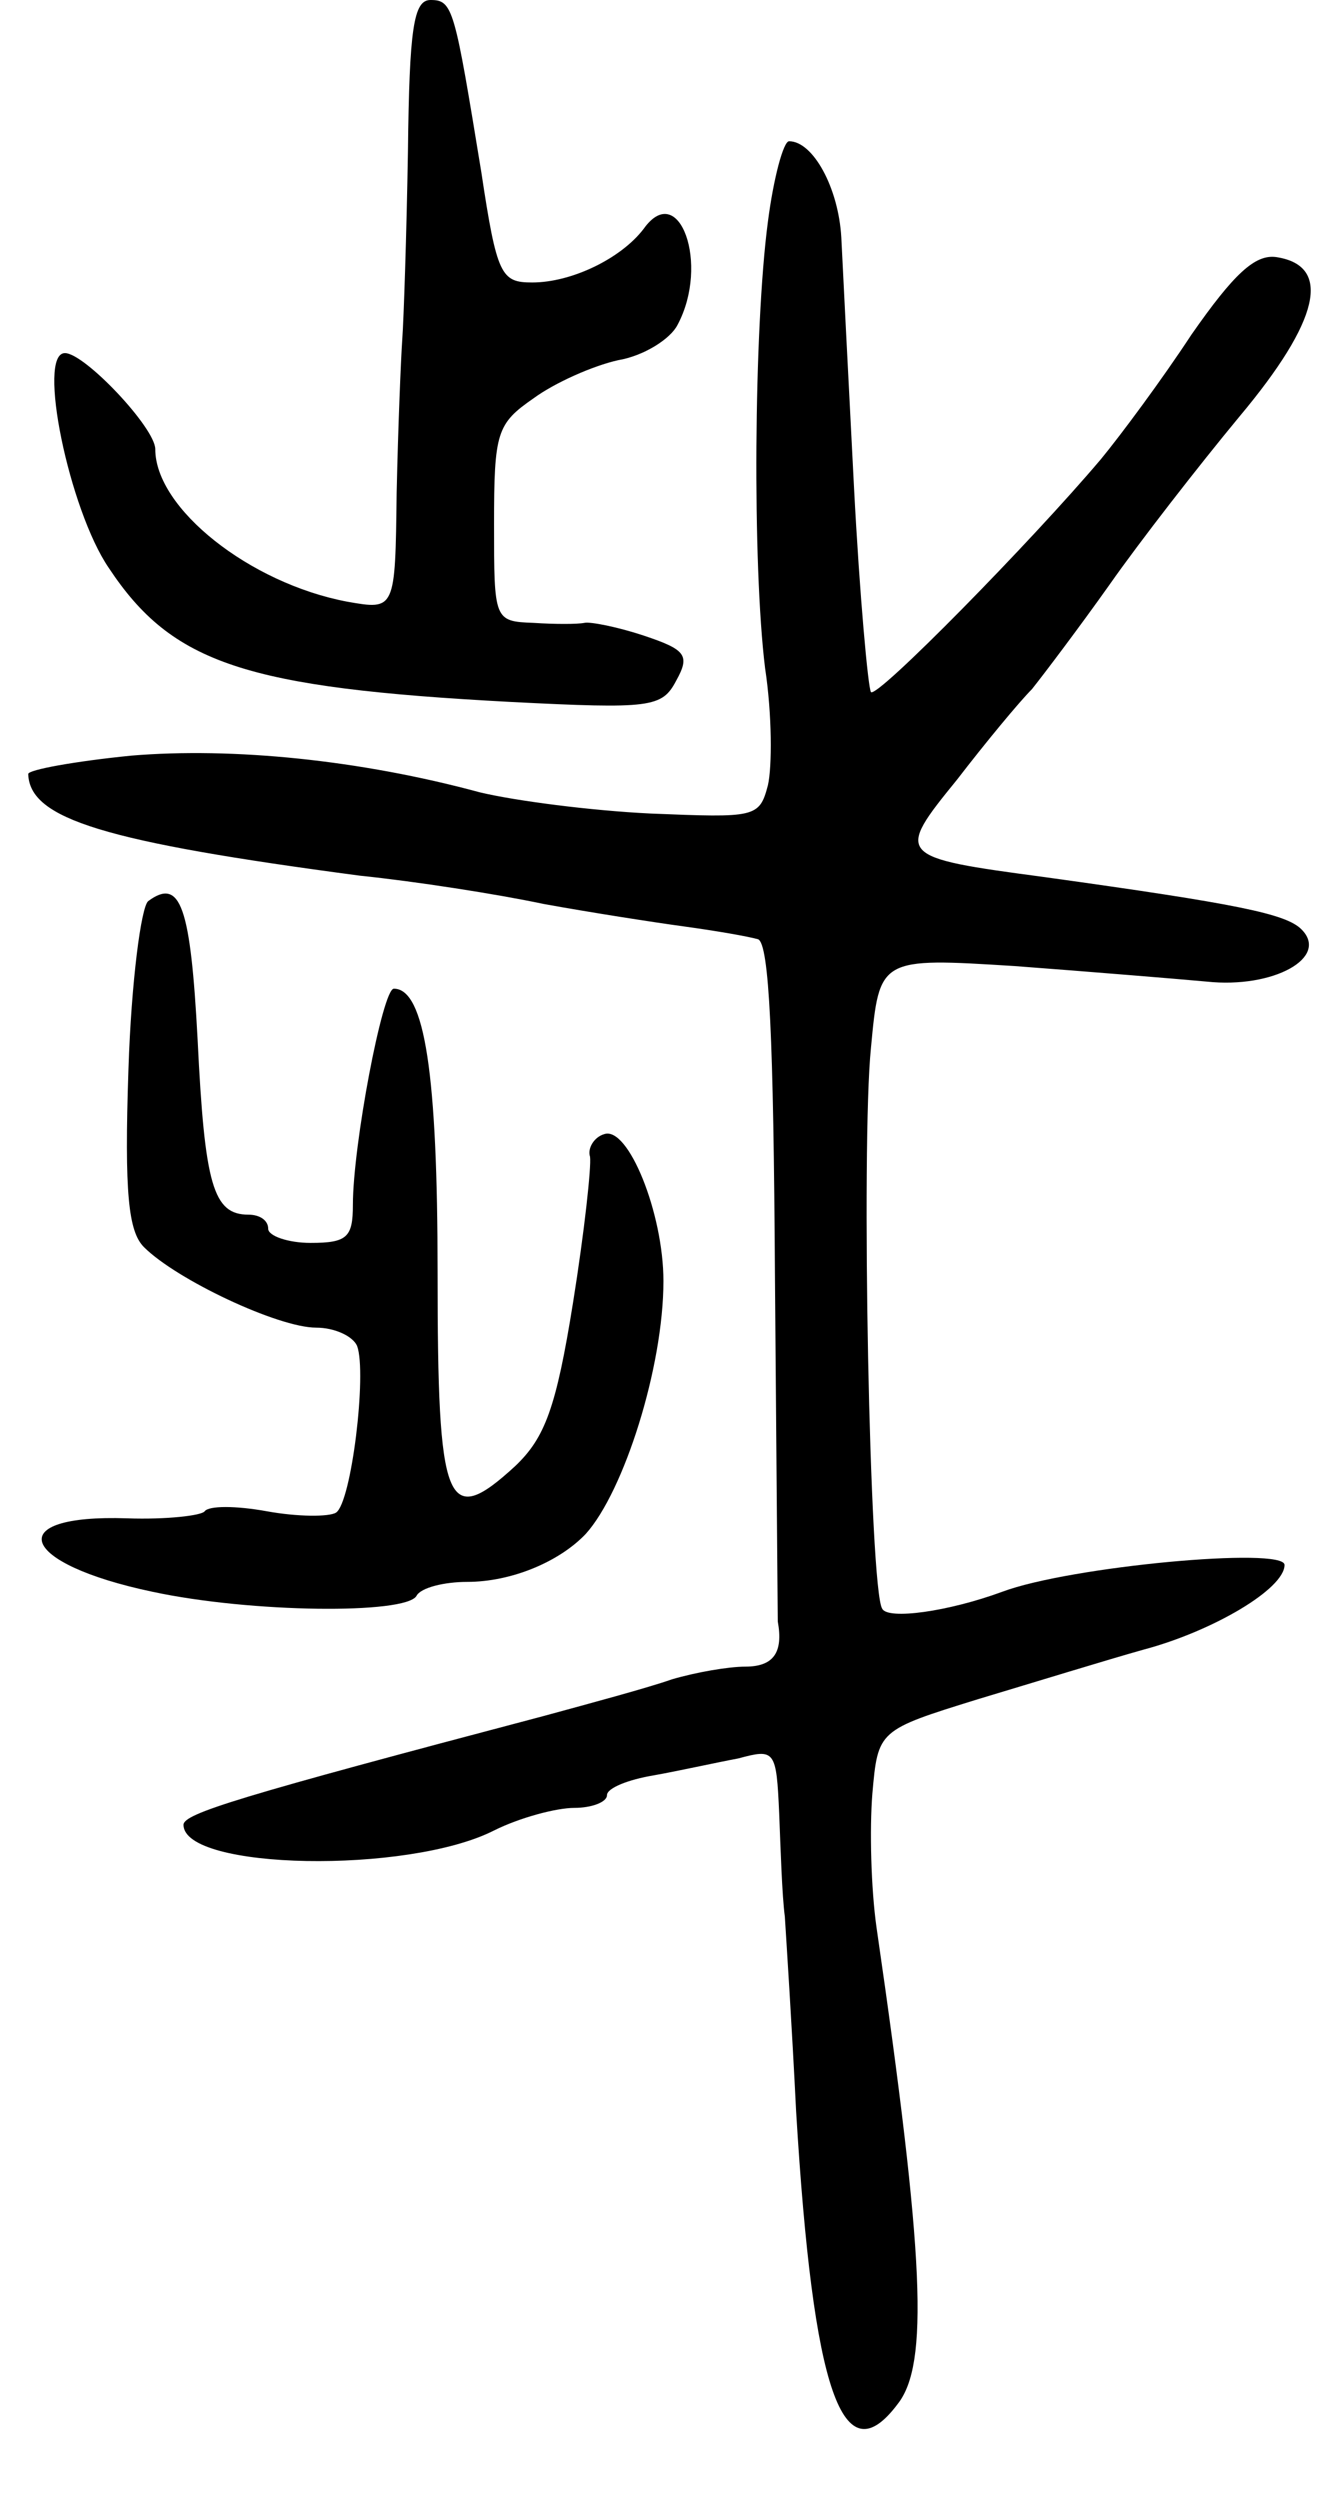 <svg version="1.0" xmlns="http://www.w3.org/2000/svg"
 width="95pt" height="177pt" viewBox="0 0 95 177"
 preserveAspectRatio="xMidYMid meet">
<g transform="translate(0,177) scale(0.1,-0.1)"
fill="#000000" stroke="none">
<path d="M289 1663 c-1 -60 -3 -119 -4 -133 -1 -14 -3 -63 -4 -109 -1 -83 -1
-83 -35 -77 -69 13 -136 66 -136 108 0 15 -50 68 -64 68 -20 0 3 -111 31 -152
45 -68 97 -85 285 -95 99 -5 107 -4 117 15 10 18 7 22 -23 32 -18 6 -38 10
-42 9 -5 -1 -21 -1 -36 0 -28 1 -28 2 -28 70 0 65 2 71 28 89 15 11 42 23 60
27 18 3 37 15 42 25 23 43 1 103 -24 68 -16 -21 -51 -38 -79 -38 -22 0 -25 5
-36 78 -19 116 -20 122 -36 122 -12 0 -15 -20 -16 -107z"/>
<path d="M544 1613 c-10 -76 -11 -243 -2 -316 5 -33 5 -70 2 -83 -6 -23 -9
-23 -83 -20 -42 2 -96 9 -121 15 -85 23 -175 32 -247 26 -40 -4 -73 -10 -73
-13 1 -32 54 -48 235 -72 39 -4 97 -13 130 -20 33 -6 78 -13 100 -16 22 -3 45
-7 52 -9 8 -3 11 -71 12 -239 1 -130 2 -240 2 -244 4 -22 -3 -32 -23 -32 -12
0 -35 -4 -52 -9 -17 -6 -58 -17 -91 -26 -216 -57 -255 -69 -255 -77 0 -32 159
-35 220 -4 18 9 44 16 57 16 12 0 23 4 23 9 0 5 15 11 33 14 17 3 44 9 60 12
26 7 27 6 29 -39 1 -25 2 -58 4 -73 1 -16 5 -77 8 -138 12 -199 33 -259 72
-207 22 28 19 103 -15 337 -4 28 -5 70 -3 95 4 45 4 45 75 67 40 12 92 28 117
35 49 13 100 43 100 60 0 13 -152 -1 -200 -19 -38 -14 -81 -20 -85 -12 -9 13
-15 328 -8 397 6 64 6 64 102 58 53 -4 114 -9 136 -11 47 -5 87 17 67 37 -11
11 -45 18 -182 37 -105 14 -106 15 -62 69 20 26 44 55 53 64 8 10 33 43 55 74
21 30 63 84 92 119 57 68 66 107 26 113 -15 2 -30 -12 -60 -55 -21 -32 -50
-71 -64 -88 -49 -58 -159 -170 -163 -165 -2 3 -8 68 -12 145 -4 77 -8 157 -9
177 -2 35 -20 68 -37 68 -4 0 -11 -26 -15 -57z"/>
<path d="M105 1132 c-5 -4 -12 -57 -14 -119 -3 -88 0 -115 11 -126 23 -23 95
-57 122 -57 13 0 26 -6 29 -13 7 -19 -4 -111 -15 -118 -5 -3 -27 -3 -49 1 -22
4 -41 4 -44 0 -2 -3 -27 -6 -55 -5 -89 3 -77 -32 18 -52 70 -15 179 -16 187
-3 3 6 20 10 36 10 31 0 65 14 84 34 27 30 55 118 55 179 0 48 -25 110 -42
104 -7 -2 -12 -10 -10 -16 1 -7 -4 -53 -12 -103 -12 -75 -20 -96 -41 -116 -49
-45 -55 -29 -55 137 0 140 -9 201 -31 201 -8 0 -29 -111 -29 -153 0 -23 -4
-27 -30 -27 -16 0 -30 5 -30 10 0 6 -6 10 -14 10 -25 0 -31 21 -36 124 -5 94
-12 115 -35 98z"/>
</g>
</svg>
